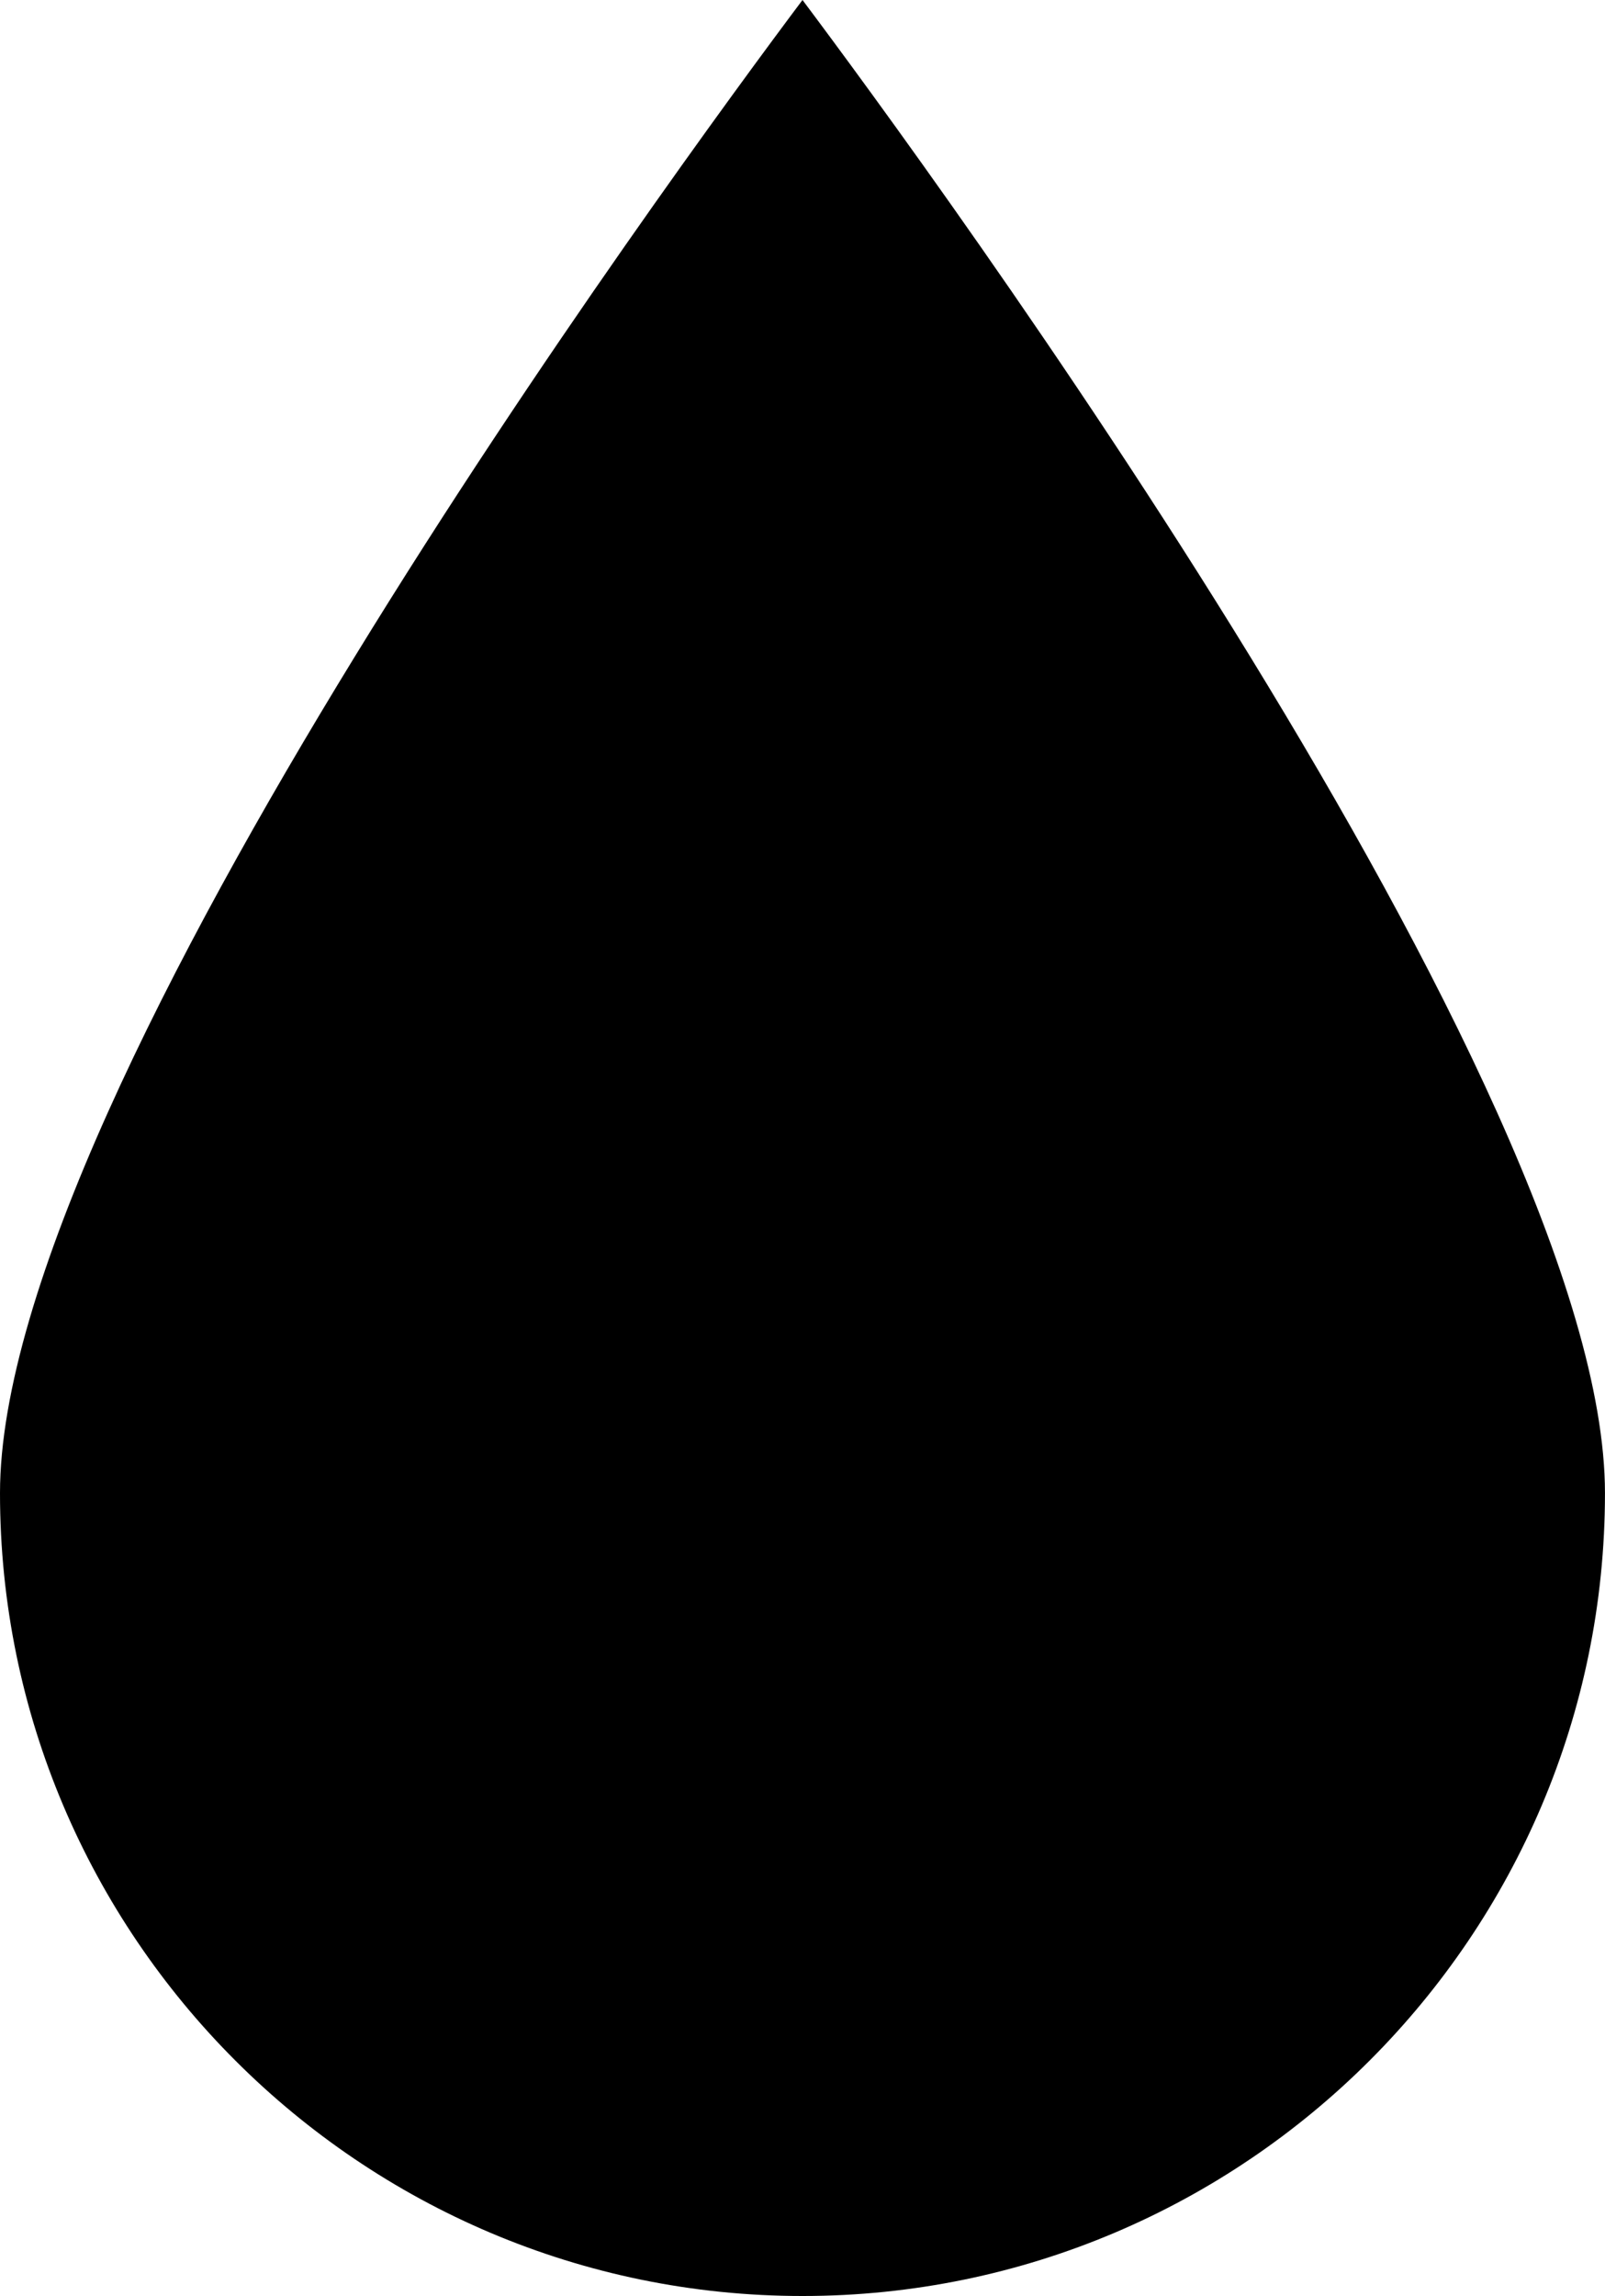 <?xml version="1.0" encoding="UTF-8" standalone="no"?>
<!-- Created with Inkscape (http://www.inkscape.org/) -->

<svg
   xmlns:dc="http://purl.org/dc/elements/1.1/"
   xmlns:cc="http://creativecommons.org/ns#"
   xmlns:rdf="http://www.w3.org/1999/02/22-rdf-syntax-ns#"
   xmlns:svg="http://www.w3.org/2000/svg"
   xmlns="http://www.w3.org/2000/svg"
   xmlns:sodipodi="http://sodipodi.sourceforge.net/DTD/sodipodi-0.dtd"
   xmlns:inkscape="http://www.inkscape.org/namespaces/inkscape"
   width="48.296mm"
   height="69.044mm"
   viewBox="0 0 48.296 69.044"
   version="1.1"
   id="svg8"
   inkscape:version="0.92.4 5da689c313, 2019-01-14"
   sodipodi:docname="drop_full.svg">
  <defs
     id="defs2" />
  <sodipodi:namedview
     id="base"
     pagecolor="#ffffff"
     bordercolor="#666666"
     borderopacity="1.0"
     inkscape:pageopacity="0.0"
     inkscape:pageshadow="2"
     inkscape:zoom="0.70710678"
     inkscape:cx="63.812251"
     inkscape:cy="-16.591232"
     inkscape:document-units="mm"
     inkscape:current-layer="layer1"
     showgrid="false"
     fit-margin-top="0"
     fit-margin-left="0"
     fit-margin-right="0"
     fit-margin-bottom="0"
     inkscape:window-width="1600"
     inkscape:window-height="877"
     inkscape:window-x="0"
     inkscape:window-y="1020"
     inkscape:window-maximized="0" />
  <g
     inkscape:label="Layer 1"
     inkscape:groupmode="layer"
     id="layer1"
     transform="translate(-79.219,-45.315)">
    <path
       style="fill:#000000;fill-opacity:1;stroke:#000000;stroke-width:0;stroke-miterlimit:4;stroke-dasharray:none;stroke-dashoffset:0;stroke-opacity:1"
       d="M 103.367,45.315 C 99.615,50.314 79.219,78.042 79.219,90.215 c 0,13.311 10.834,24.144 24.148,24.144 13.313,0 24.147,-10.833 24.147,-24.144 0,-12.173 -20.396,-39.901 -24.147,-44.9 z"
       id="rect882"
       inkscape:connector-curvature="0" />
    <g
       id="g870"
       transform="matrix(0.265,0,0,0.265,114.404,75.156)"
       style="fill:#00ffff">
    <g
   id="g868"
   style="fill:#00ffff">
      
    </g>

  </g>
  </g>
</svg>
